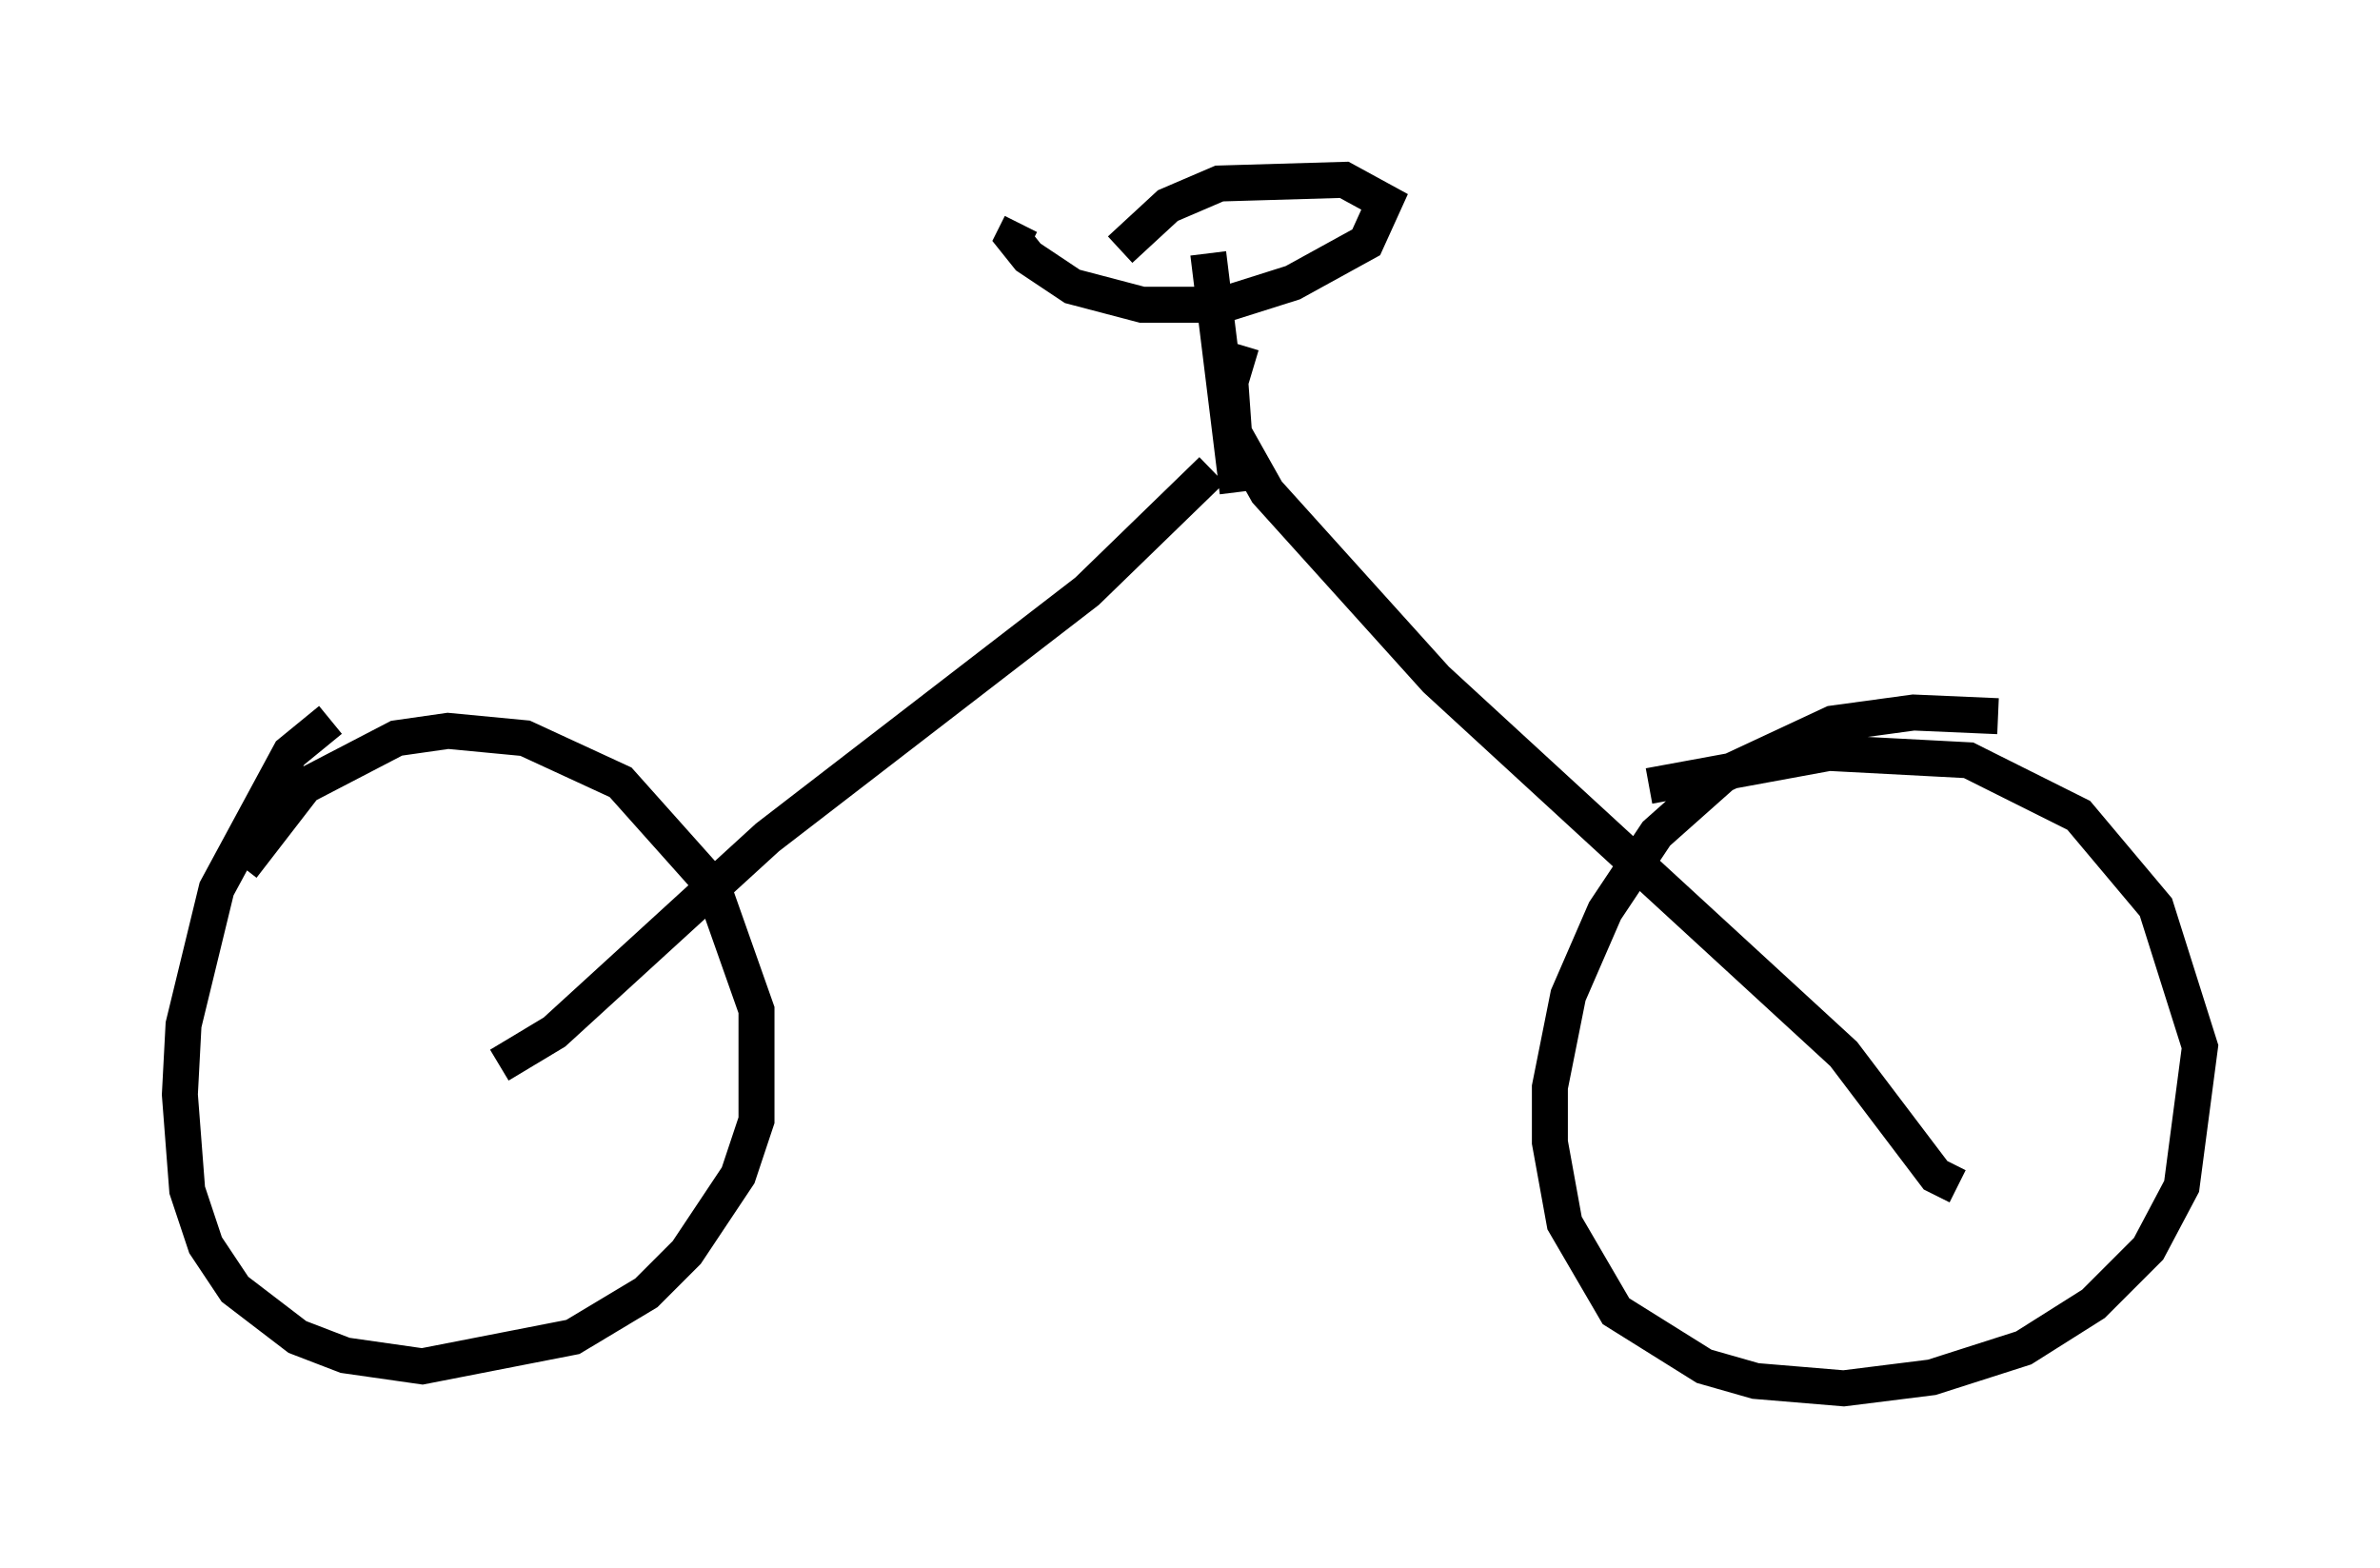 <?xml version="1.0" encoding="utf-8" ?>
<svg baseProfile="full" height="43.586" version="1.1" width="66.146" xmlns="http://www.w3.org/2000/svg" xmlns:ev="http://www.w3.org/2001/xml-events" xmlns:xlink="http://www.w3.org/1999/xlink"><defs /><rect fill="white" height="43.586" width="66.146" x="0" y="0" /><path d="M10.41, 20.109 m-1.225, -0.102 l-1.123, 0.919 -2.042, 3.777 l-0.919, 3.777 -0.102, 1.94 l0.204, 2.654 0.51, 1.531 l0.817, 1.225 1.735, 1.327 l1.327, 0.51 2.144, 0.306 l4.185, -0.817 2.042, -1.225 l1.123, -1.123 1.429, -2.144 l0.51, -1.531 0.0, -3.063 l-1.225, -3.471 -2.552, -2.858 l-2.654, -1.225 -2.144, -0.204 l-1.429, 0.204 -2.552, 1.327 l-1.735, 2.246 m48.796, -4.185 l-2.348, -0.102 -2.246, 0.306 l-3.063, 1.429 -1.838, 1.633 l-1.429, 2.144 -1.021, 2.348 l-0.51, 2.552 0.0, 1.531 l0.408, 2.246 1.429, 2.45 l2.45, 1.531 1.429, 0.408 l2.45, 0.204 2.45, -0.306 l2.552, -0.817 1.94, -1.225 l1.531, -1.531 0.919, -1.735 l0.51, -3.879 -1.225, -3.879 l-2.144, -2.552 -3.063, -1.531 l-3.879, -0.204 -5.002, 0.919 m-31.952, 7.758 l1.531, -0.919 5.921, -5.41 l8.881, -6.84 3.471, -3.369 m0.715, 0.613 l-0.817, -6.635 m-5.206, -0.817 l-0.204, 0.408 0.408, 0.51 l1.225, 0.817 1.94, 0.51 l2.246, 0.0 1.94, -0.613 l2.042, -1.123 0.51, -1.123 l-1.123, -0.613 -3.471, 0.102 l-1.429, 0.613 -1.327, 1.225 m3.369, 2.654 l-0.306, 1.021 0.102, 1.429 l0.919, 1.633 4.696, 5.206 l11.331, 10.413 2.552, 3.369 l0.613, 0.306 " fill="none" stroke="black" stroke-width="1" /></svg>